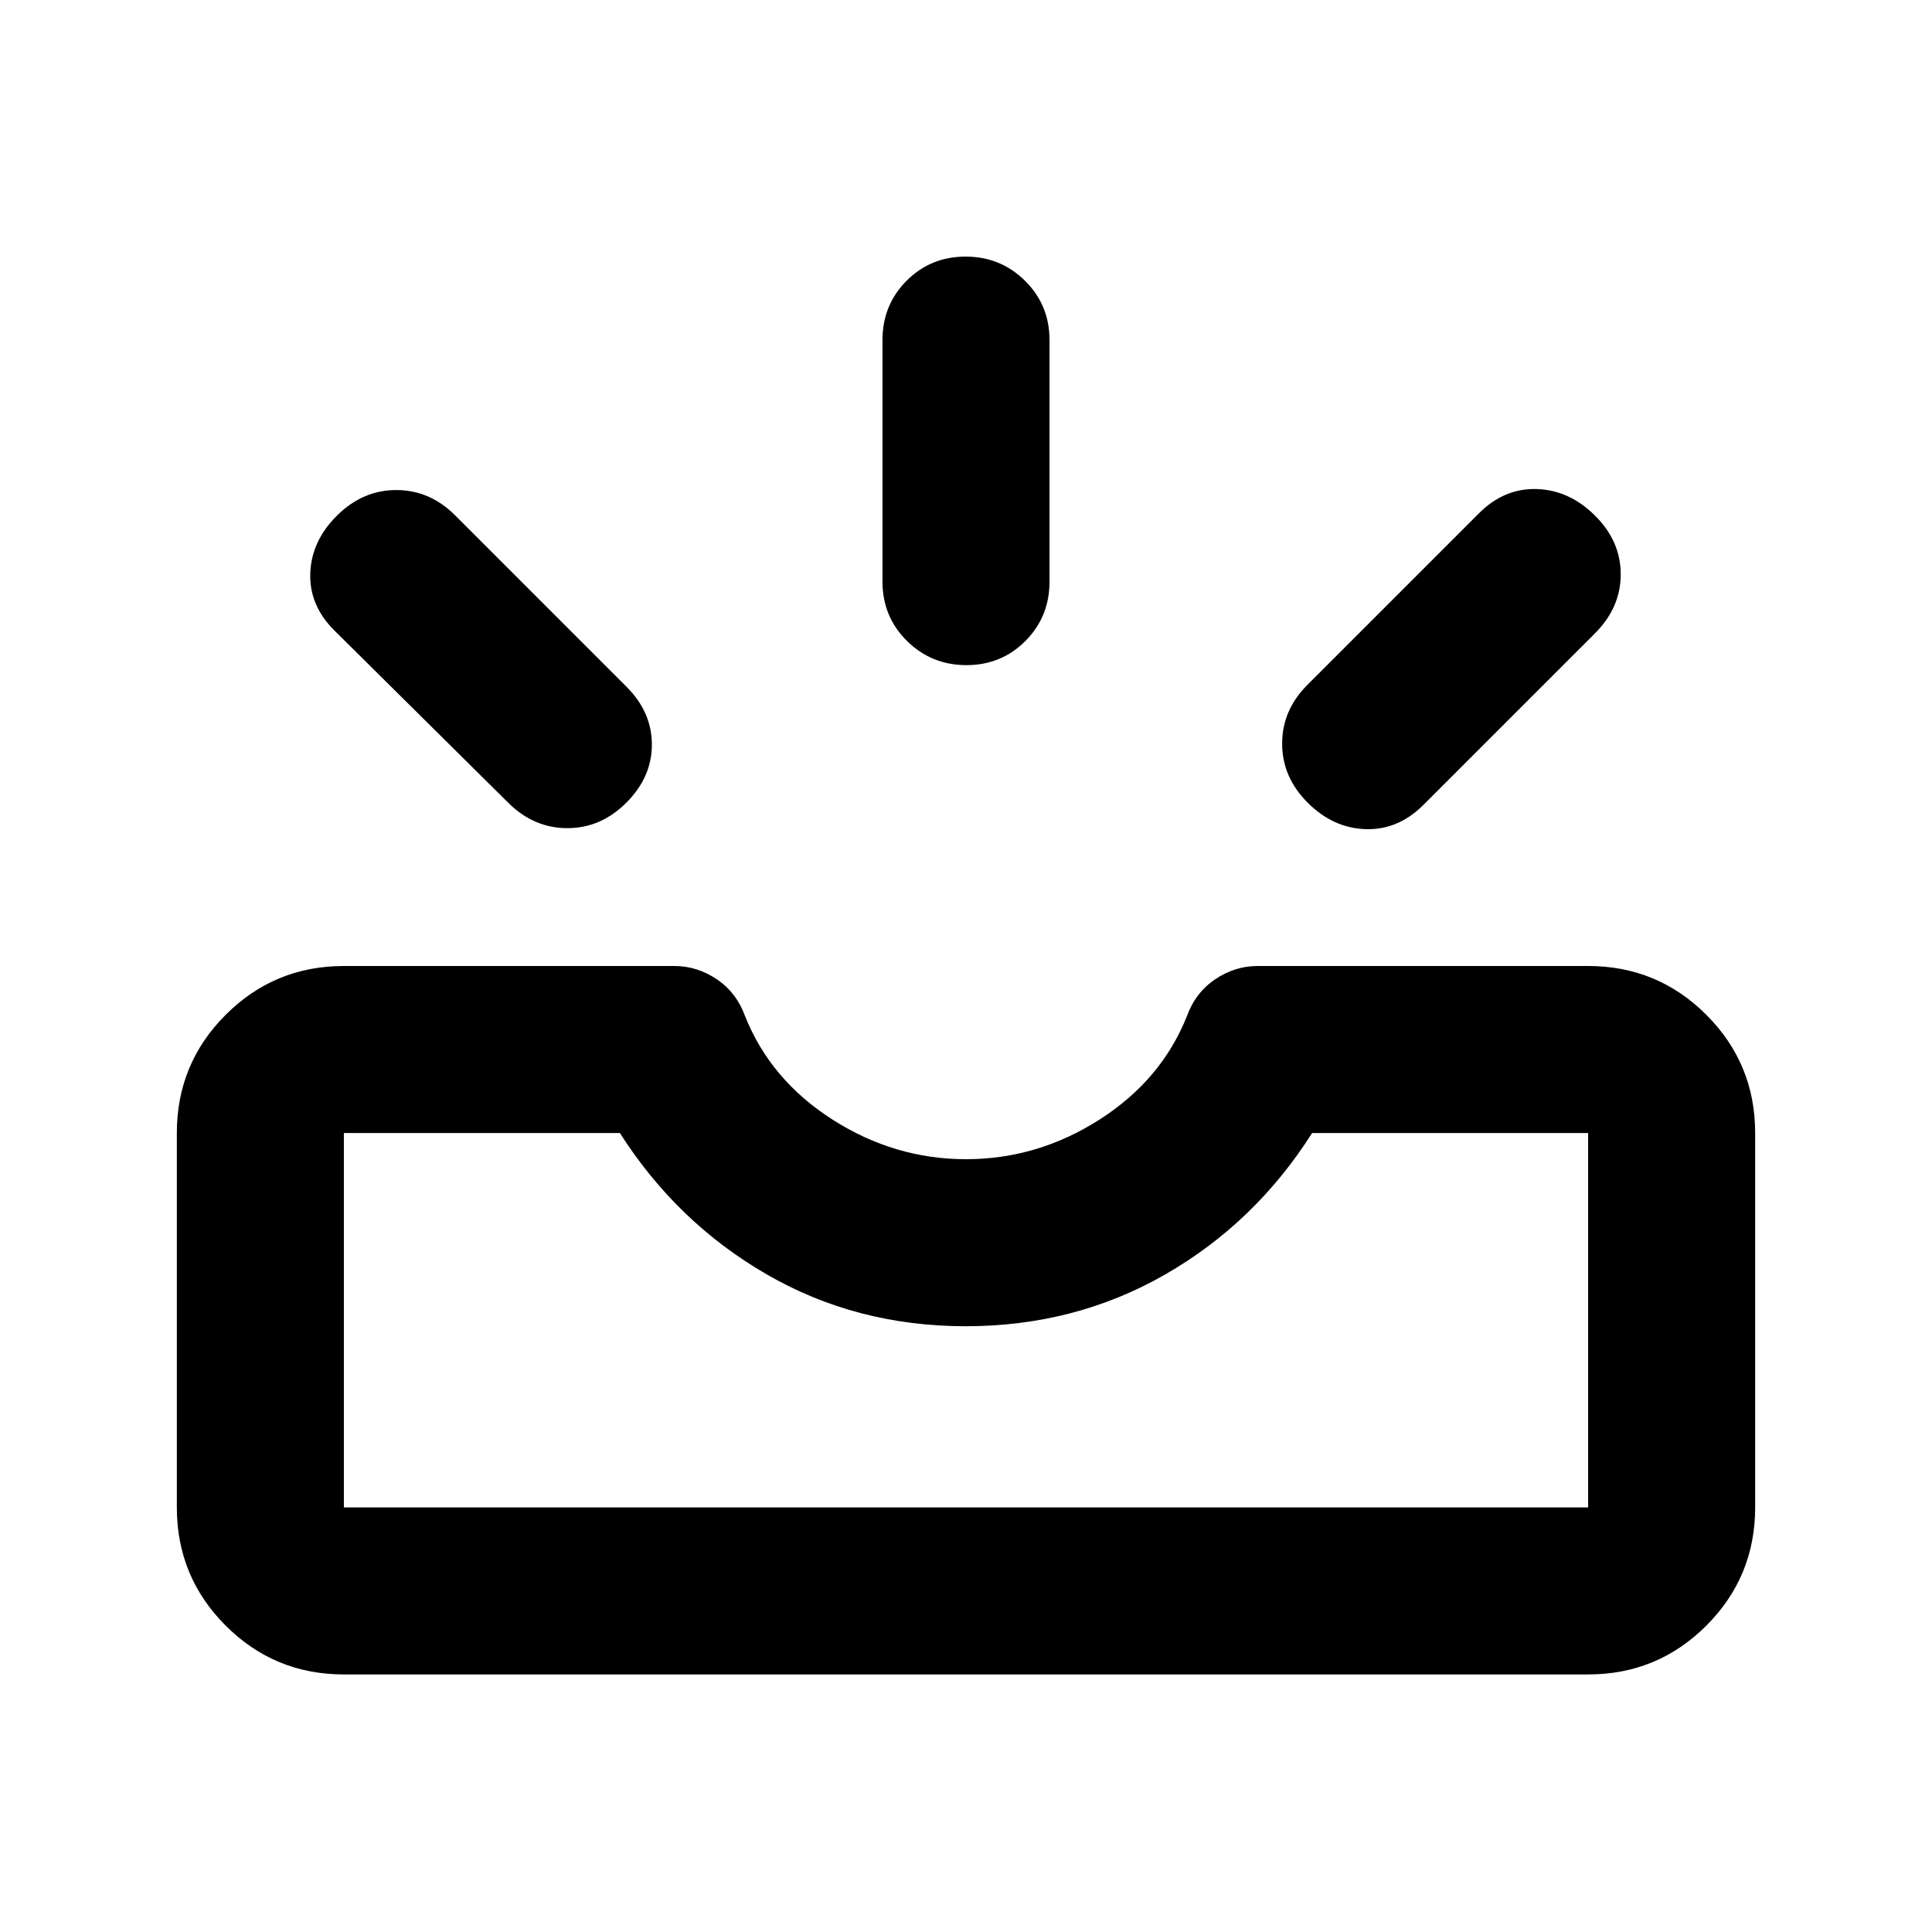<svg xmlns="http://www.w3.org/2000/svg" height="20" viewBox="0 -960 960 960" width="20"><path d="M170.87-127.98q-34.48 0-58.74-24.26-24.26-24.26-24.26-58.74V-397q0-34.48 24.26-58.74Q136.39-480 170.87-480h164.17q11.39 0 21.18 6.62 9.78 6.62 14.02 18.34 12.67 31.71 43.46 51.38Q444.48-384 480-384q35.52 0 66.3-19.66 30.79-19.67 43.46-51.38 4.24-11.72 14.02-18.34 9.79-6.62 21.18-6.62h164.17q34.48 0 58.74 24.26 24.26 24.26 24.26 58.74v186.02q0 34.48-24.26 58.74-24.26 24.26-58.74 24.26H170.87Zm0-83h618.26V-397H651.98q-28.39 44.72-73.15 70.36Q534.07-301 479.82-301q-54.25 0-98.83-25.76T308.02-397H170.87v186.02Zm478.89-350.19q-12.67-12.68-12.67-29.33t12.57-29.22l85.2-85.21q12.57-12.57 28.73-12.07 16.15.5 28.94 13.17 12.8 12.68 12.8 29.21t-12.81 29.34l-85.21 85.21Q694.74-547.5 678.59-548q-16.16-.5-28.83-13.17Zm-338.52 0q-12.67 12.67-29.33 12.67-16.65 0-29.32-12.57l-86-85.21q-12.92-12.57-12.42-28.72t13.3-28.83q12.79-12.67 29.44-12.67 16.66 0 29.23 12.57l85.2 85.21q12.57 12.57 12.57 28.72t-12.67 28.83Zm168.97-68.33q-17.36 0-29.54-12.02Q438.5-653.55 438.5-671v-120q0-17.45 11.96-29.48 11.97-12.02 29.33-12.02t29.54 12.02Q521.5-808.45 521.5-791v120q0 17.45-11.96 29.48-11.97 12.02-29.33 12.02ZM170.87-210.98h618.26-618.26Z"/></svg>
